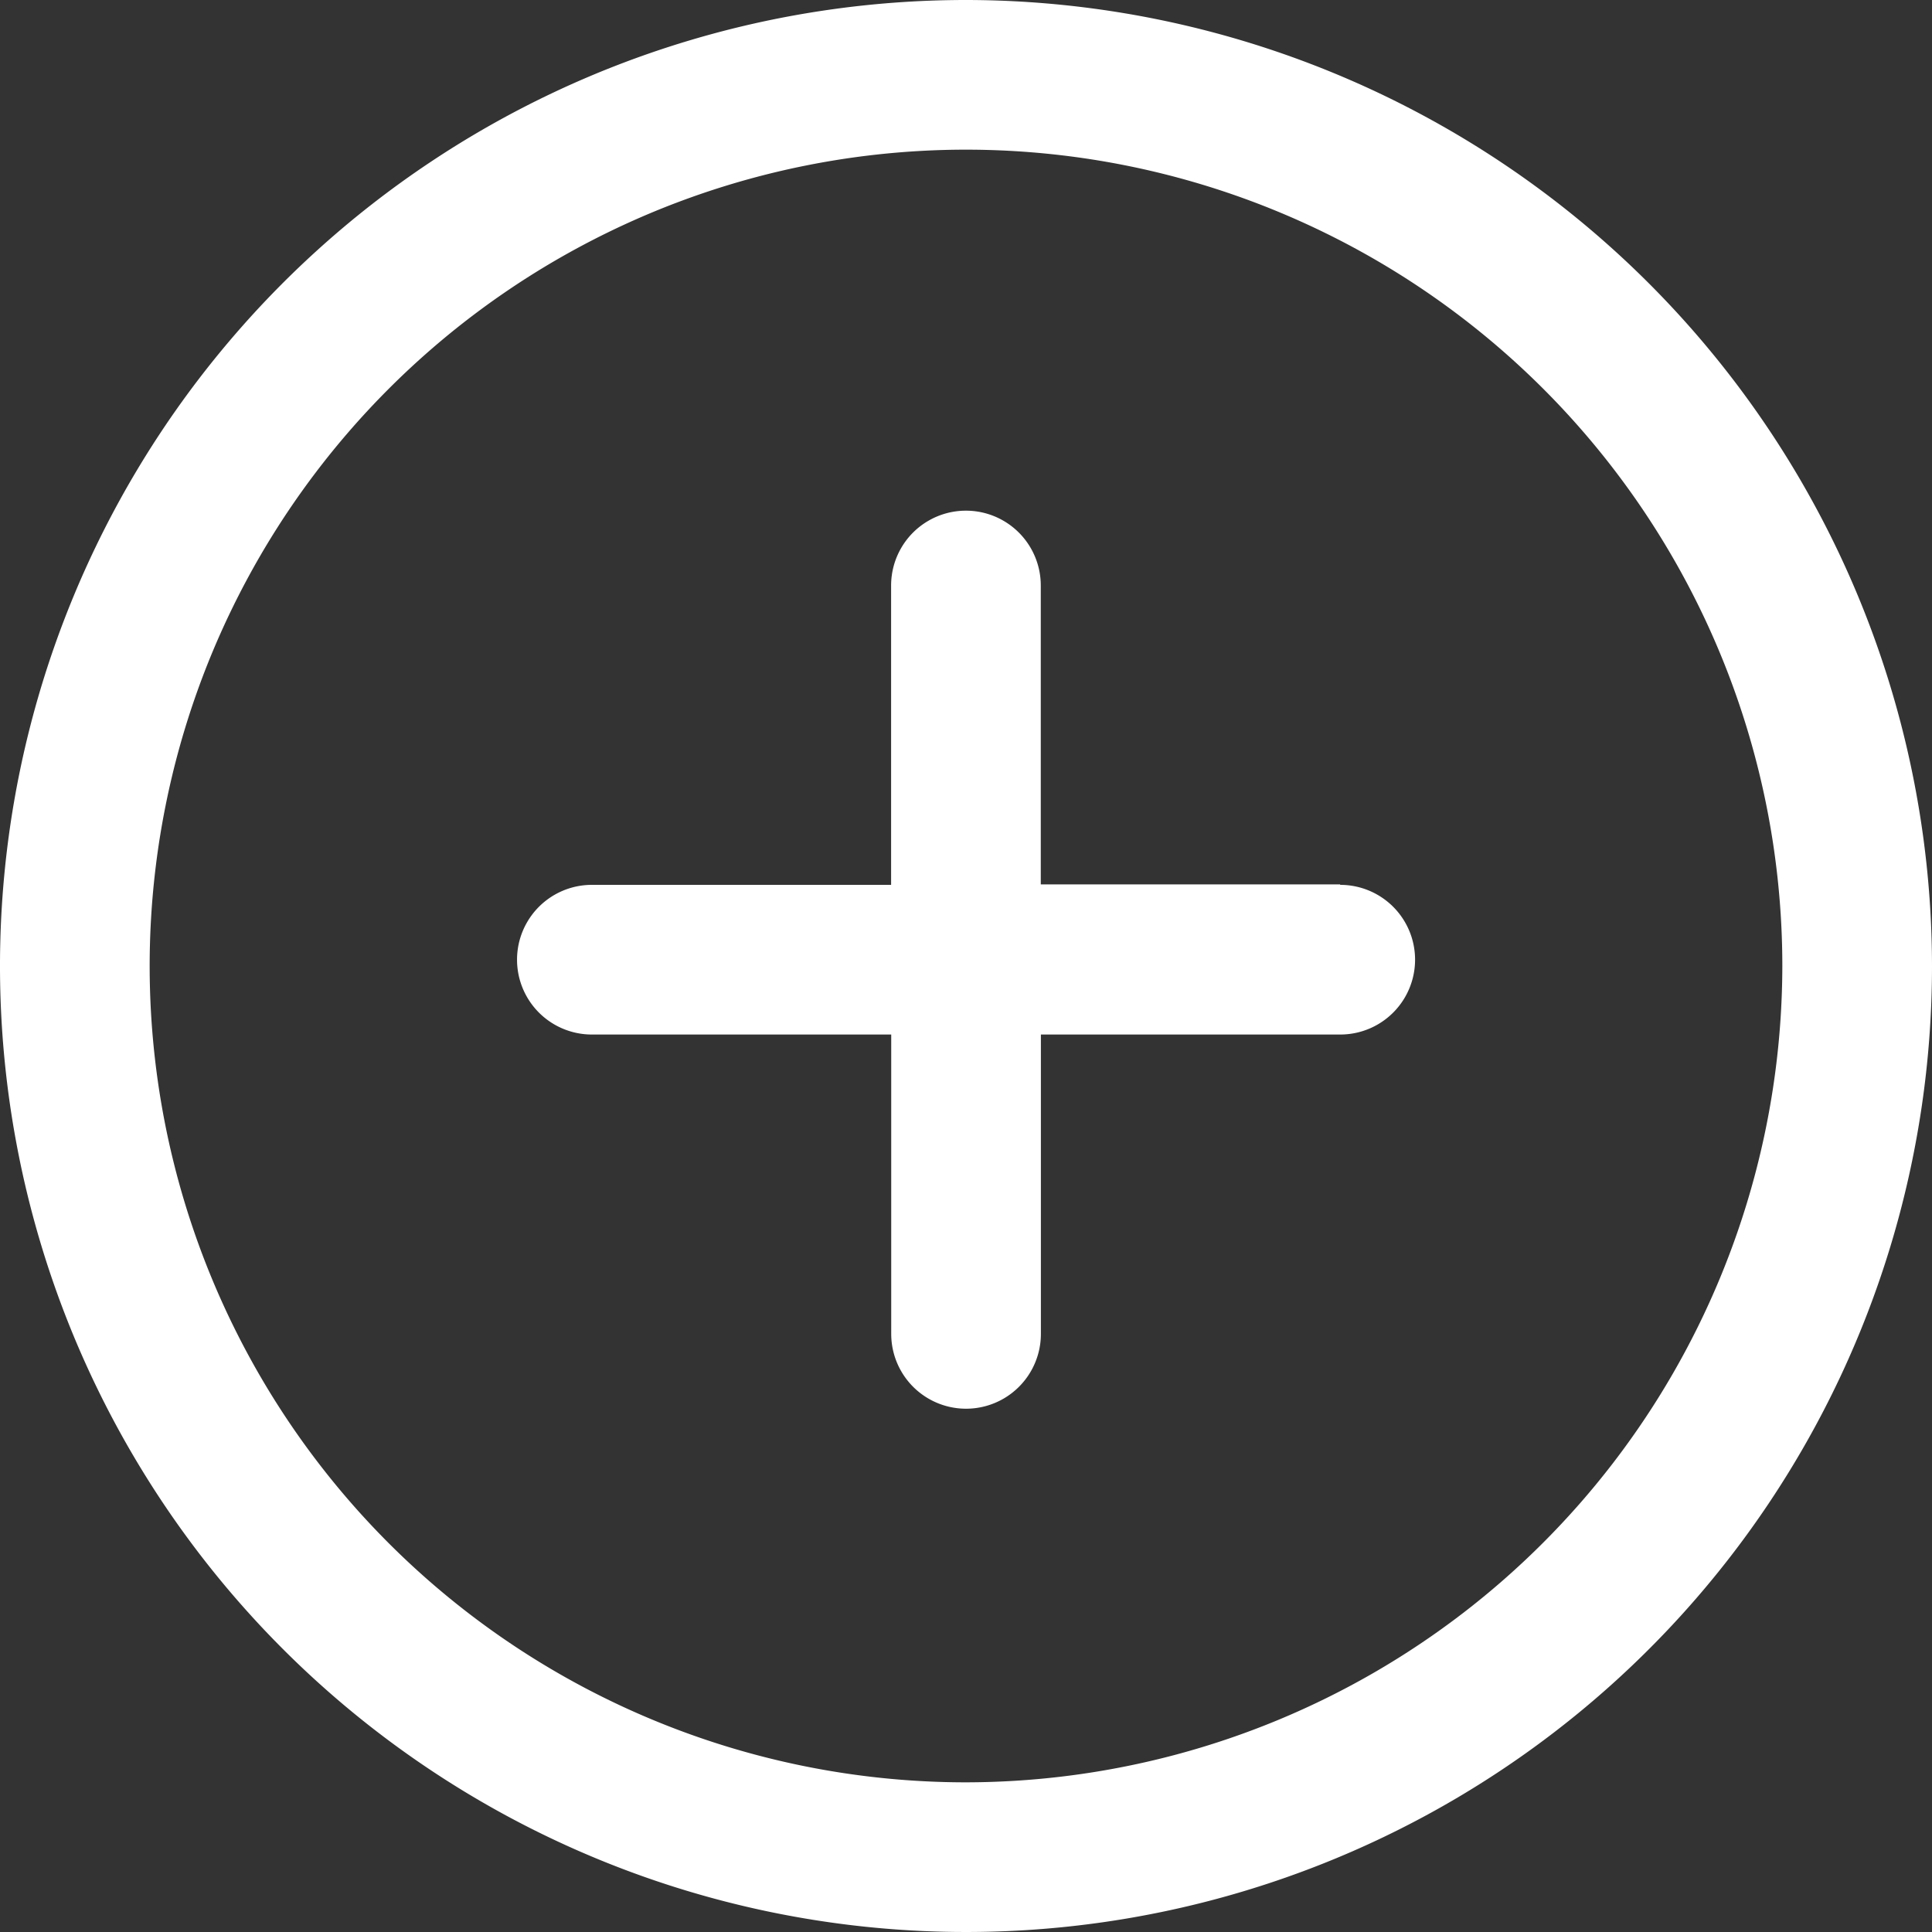 <svg id="add" xmlns="http://www.w3.org/2000/svg" width="17" height="17" viewBox="0 0 17 17">
  <rect x="0" y="0" width="17" height="17" fill="#333333" stroke="none"/>
  <g id="Сгруппировать_323" data-name="Сгруппировать 323">
    <g id="Сгруппировать_322" data-name="Сгруппировать 322">
      <path id="Контур_230" data-name="Контур 230" d="M8.5,0A8.5,8.5,0,1,0,17,8.5,8.509,8.509,0,0,0,8.5,0Zm0,15.683A7.183,7.183,0,1,1,15.683,8.5,7.192,7.192,0,0,1,8.5,15.683Z" fill="#fff"/>
    </g>
  </g>
  <g id="Сгруппировать_325" data-name="Сгруппировать 325" transform="translate(4.55 4.49)">
    <g id="Сгруппировать_324" data-name="Сгруппировать 324">
      <path id="Контур_231" data-name="Контур 231" d="M144.264,138.53h-2.634V135.9a.658.658,0,1,0-1.317,0v2.634H137.68a.658.658,0,1,0,0,1.317h2.634v2.634a.658.658,0,1,0,1.317,0v-2.634h2.634a.658.658,0,1,0,0-1.317Z" transform="translate(-137.022 -135.238)" fill="#fff"/>
    </g>
  </g>
</svg>
